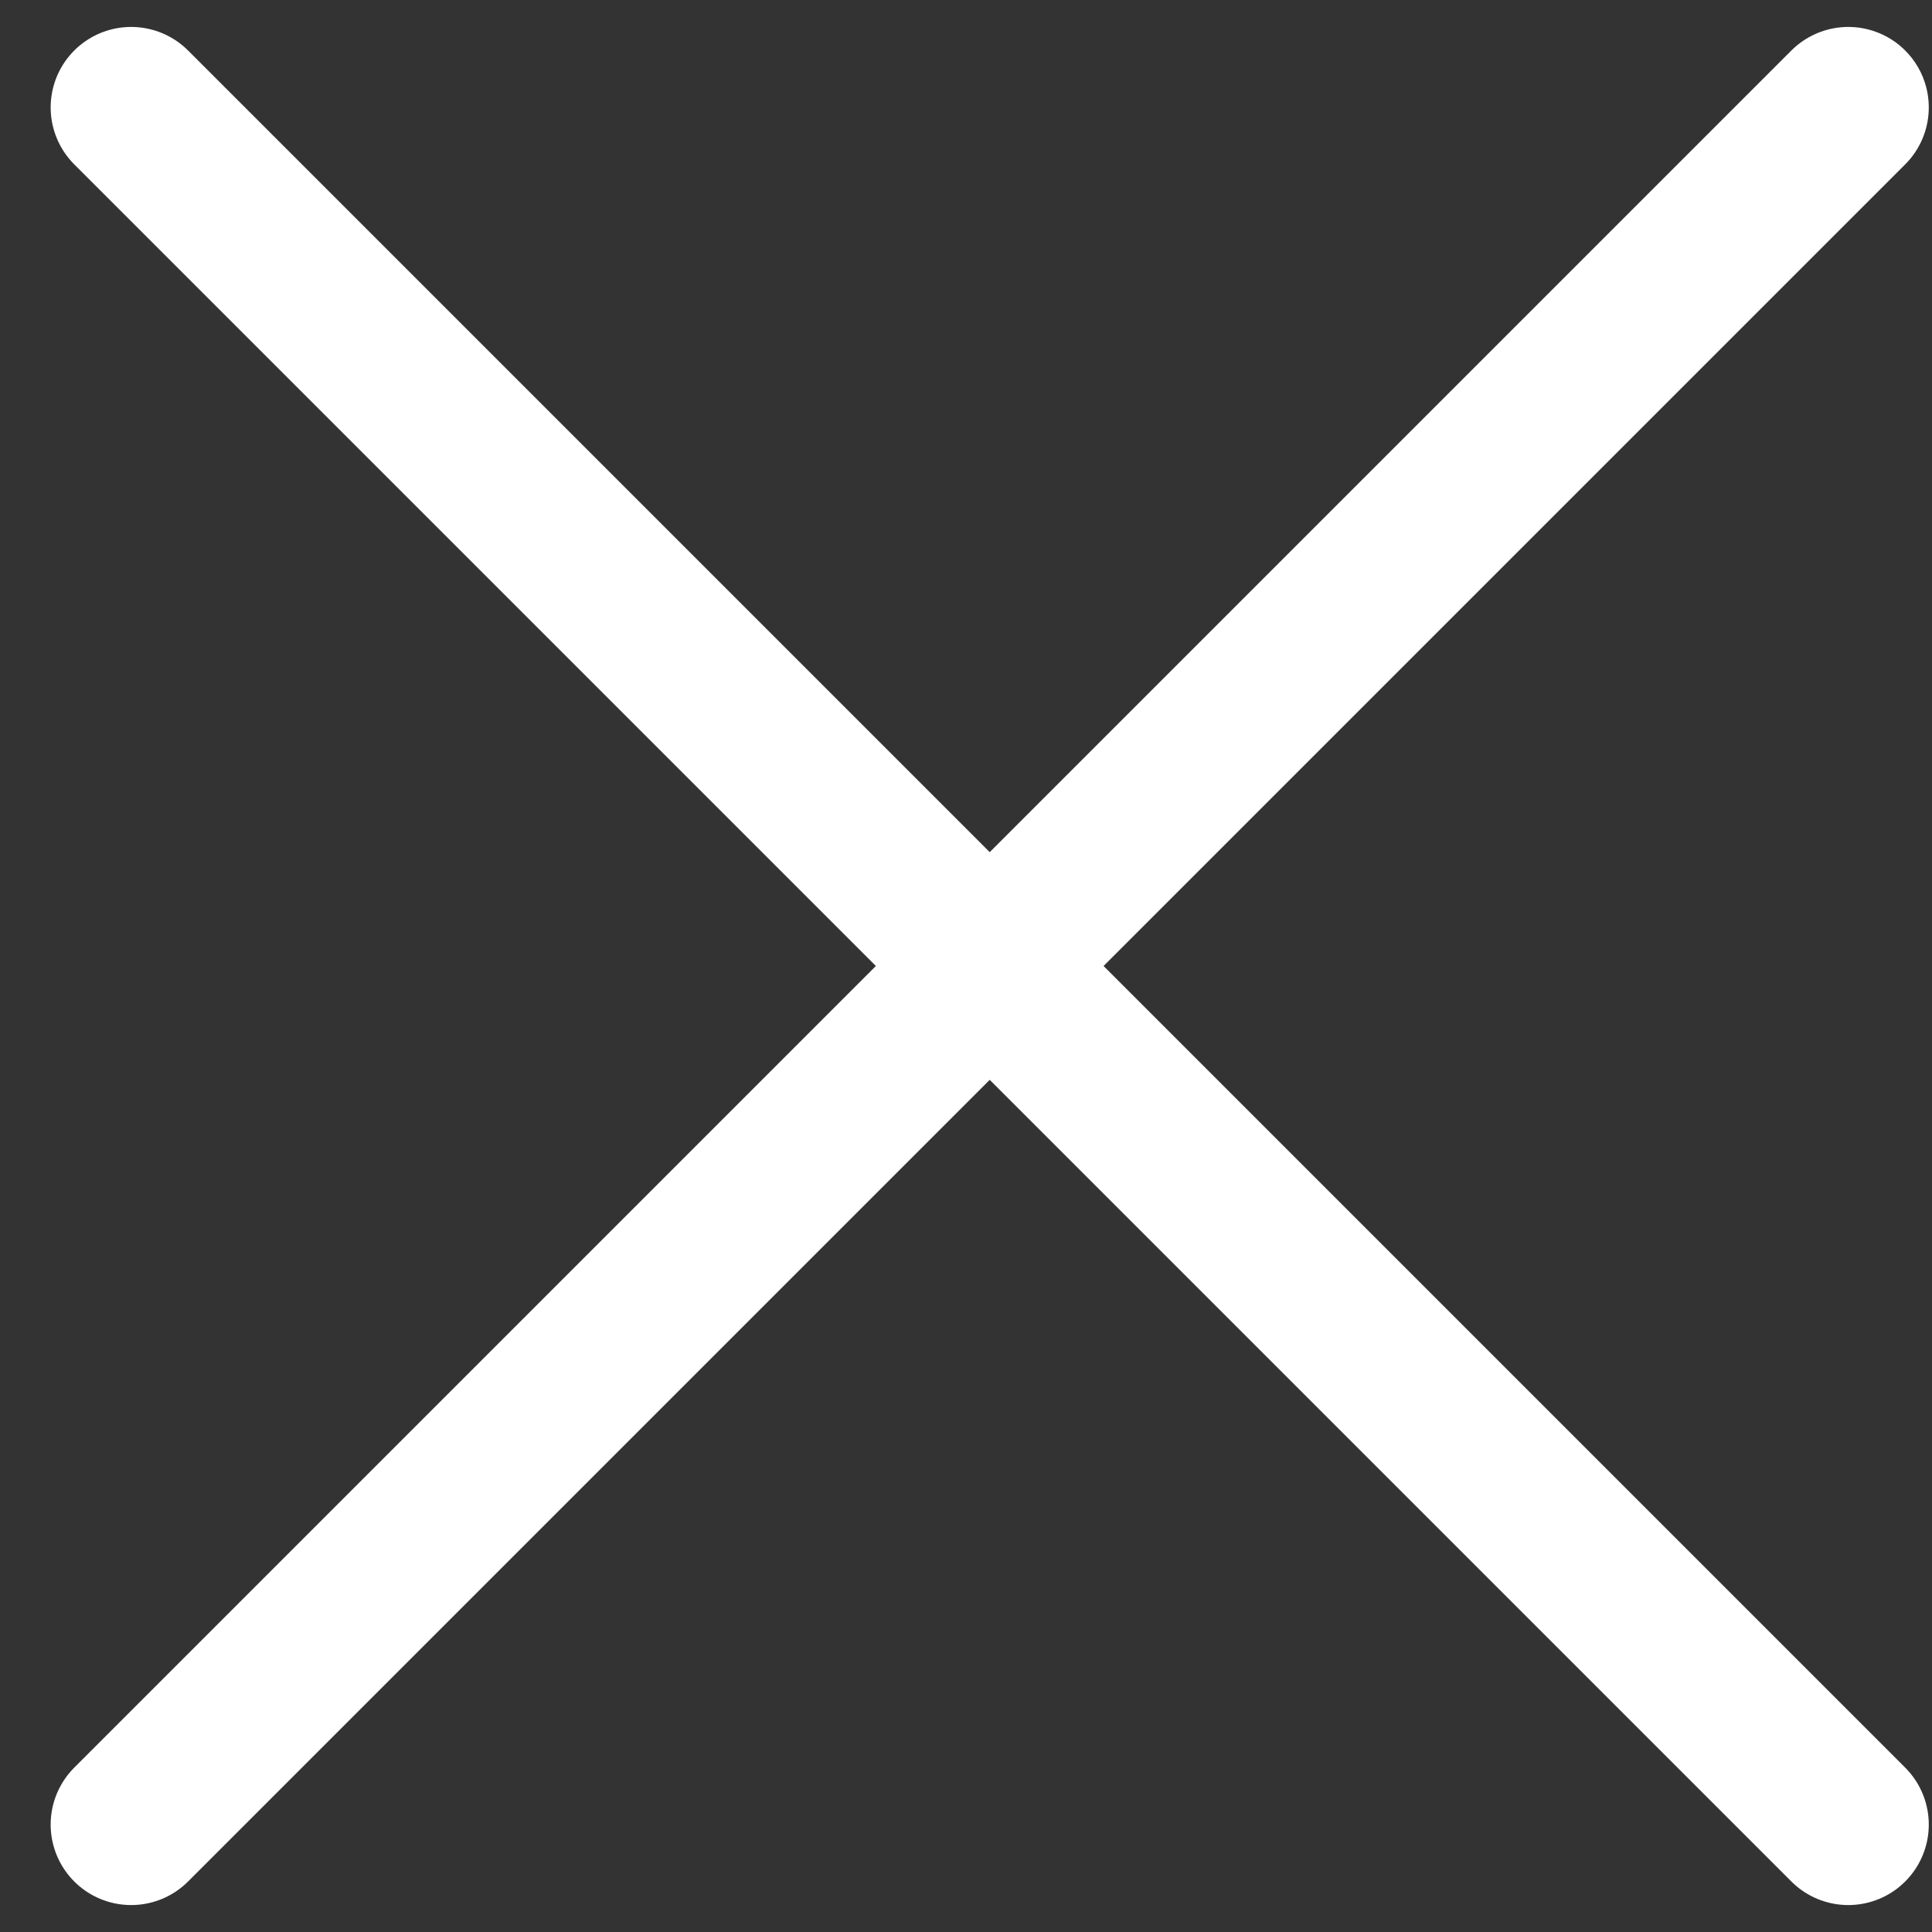 <svg width="36" height="36" viewBox="0 0 36 36" fill="none" xmlns="http://www.w3.org/2000/svg">
<rect x="0" y="0" width="36" height="36" fill="#333333" stroke="none"/>
<path d="M2.444 2.002L34.44 33.998" stroke="white" stroke-width="3" stroke-linecap="round"/>
<path d="M2.444 33.998L34.44 2.002" stroke="white" stroke-width="3" stroke-linecap="round"/>
</svg>
